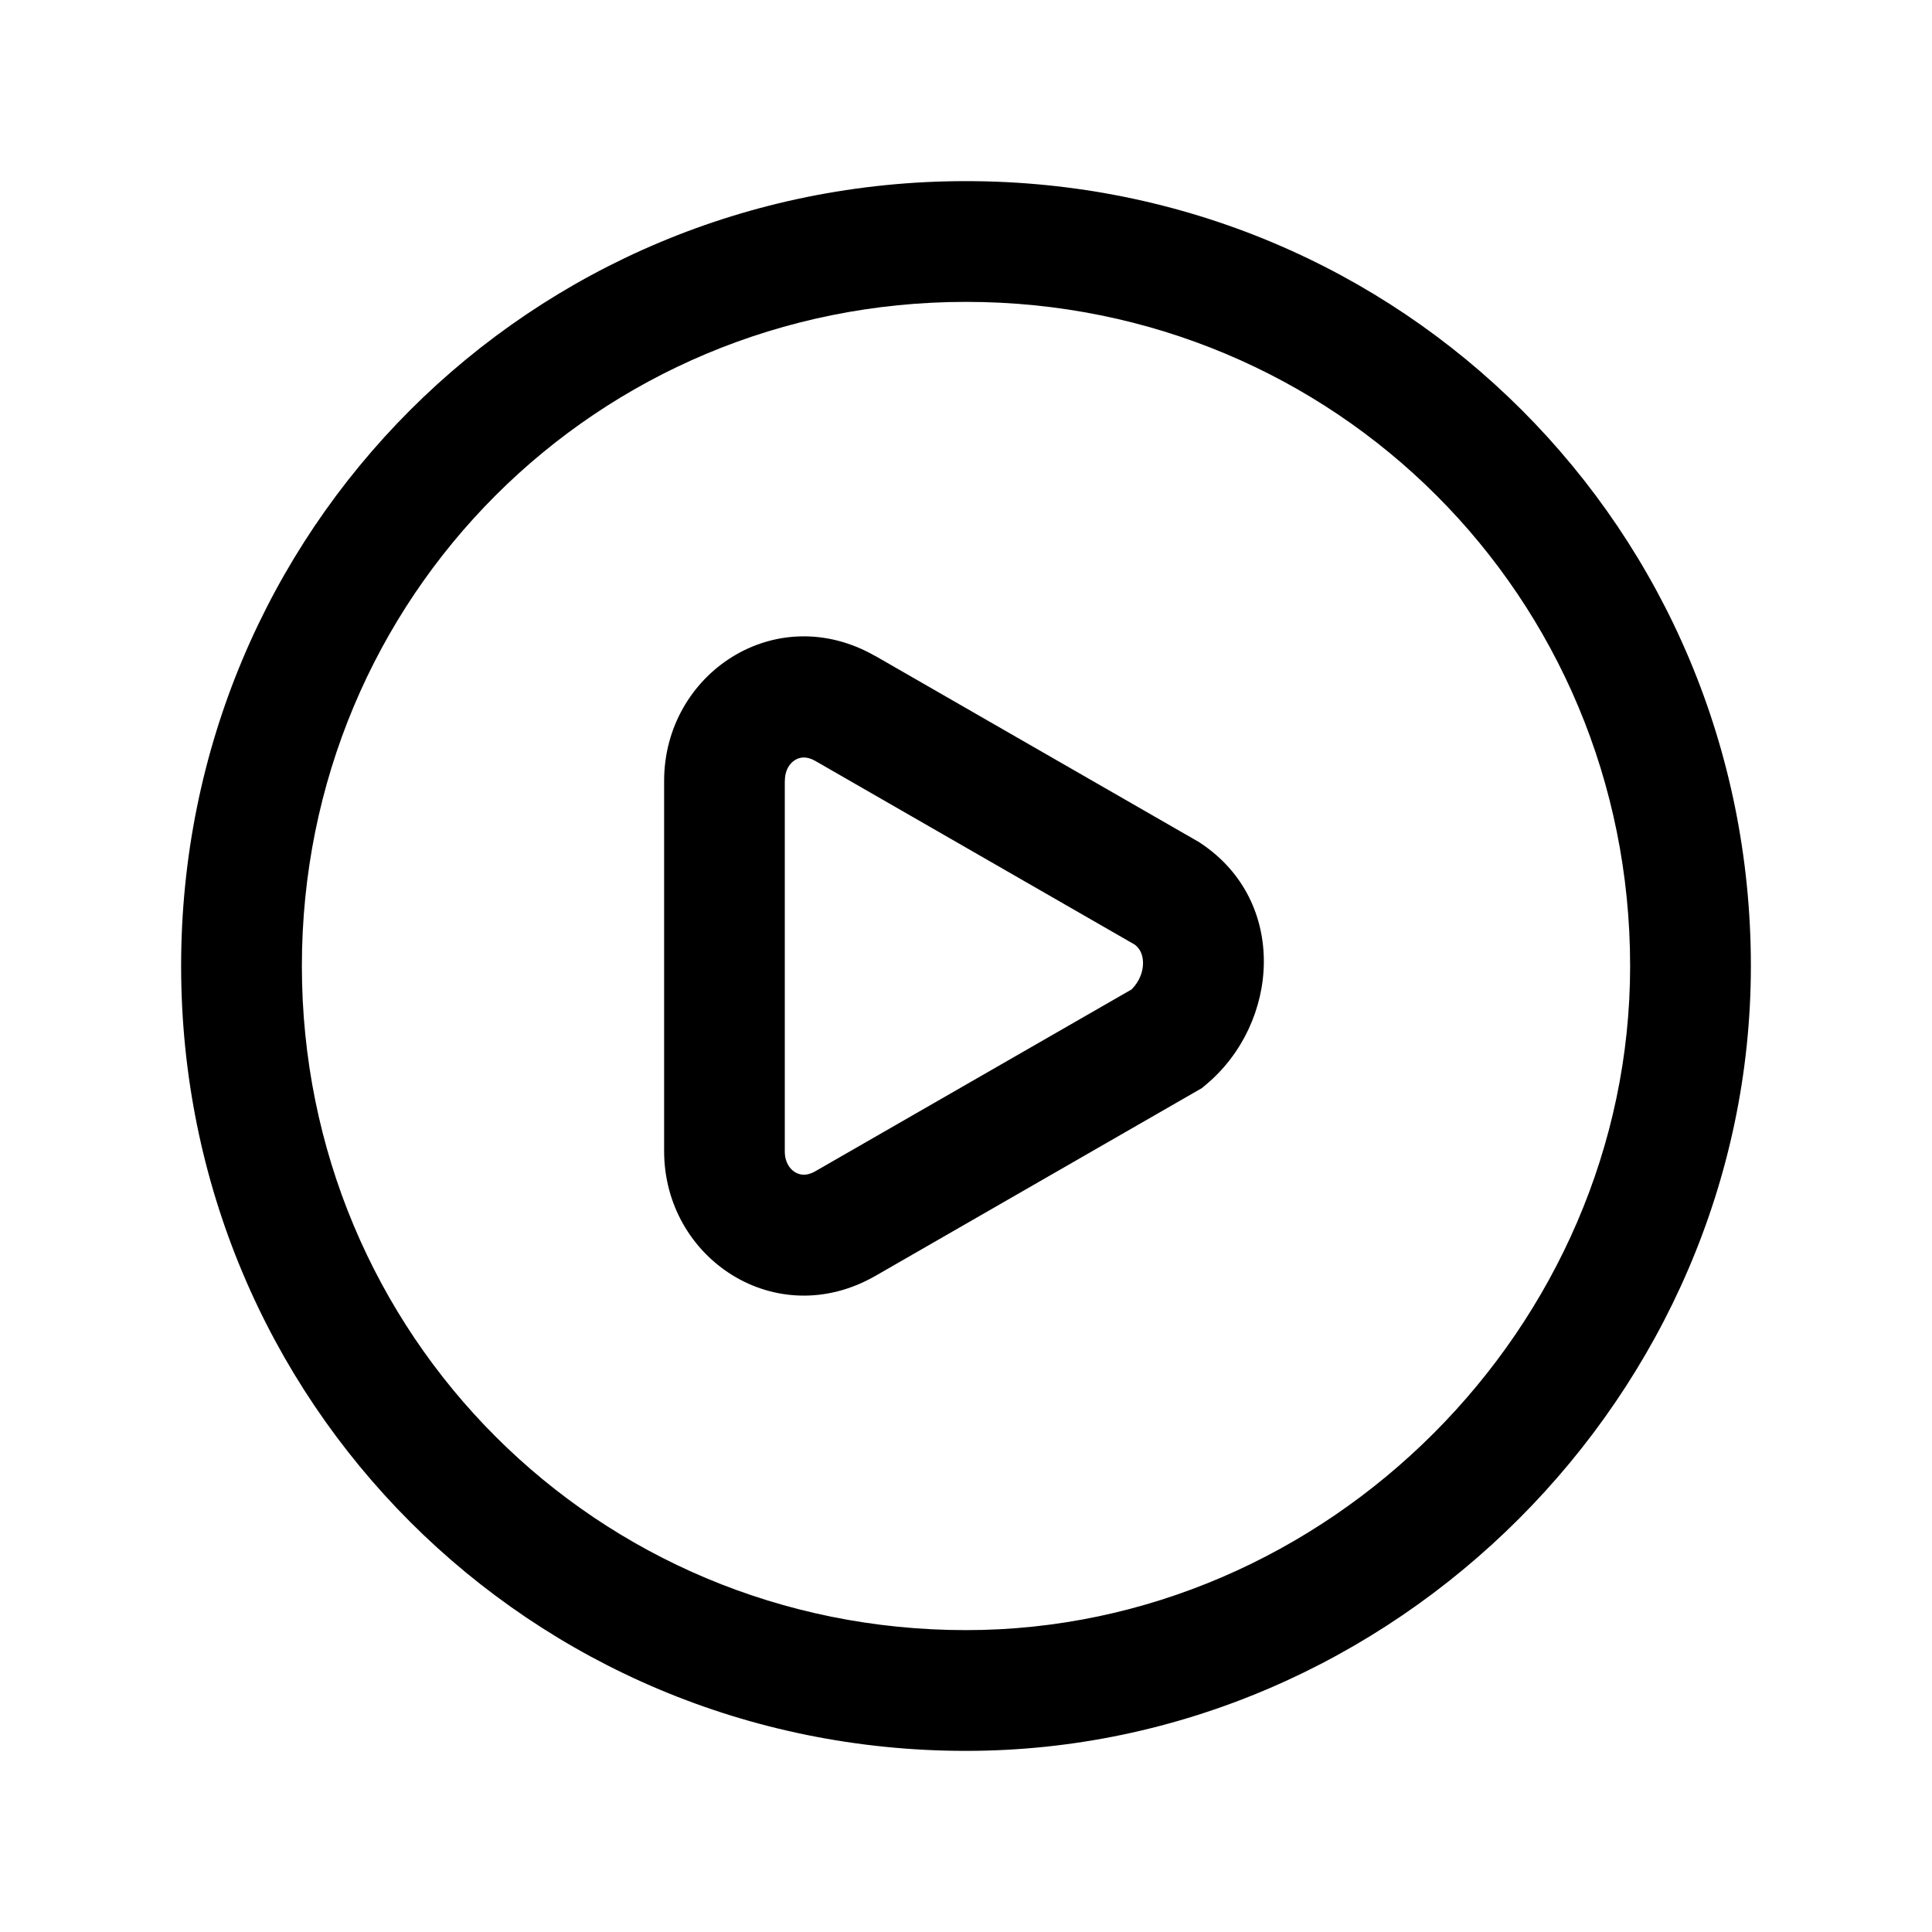 <svg xmlns="http://www.w3.org/2000/svg" viewBox="0 0 24 24" fill="currentColor">
  <path d="M3.75 12c0-4.586 3.664-8.25 8.25-8.25 4.586 0 8.25 3.664 8.25 8.25 0 4.486-3.764 8.25-8.25 8.25-4.586 0-8.25-3.664-8.25-8.25ZM12 2.25c-5.414 0-9.75 4.336-9.75 9.75 0 5.414 4.336 9.75 9.75 9.75 5.314 0 9.75-4.436 9.75-9.75 0-5.414-4.336-9.75-9.75-9.75Zm-1.128 5.899C9.636 7.442 8.25 8.366 8.25 9.7V14.3c0 1.334 1.386 2.257 2.622 1.551l.002-.001 4.056-2.333.05-.042c.915-.763 1.026-2.274-.064-3l-.021-.014-4.021-2.312-.002-.001ZM9.75 9.7c0-.139.064-.221.127-.259.058-.036.142-.051.25.011l3.97 2.283c.062.047.102.122.102.229 0 .105-.042.226-.142.327l-3.931 2.26c-.108.062-.191.046-.25.01-.063-.038-.127-.12-.127-.259V9.7Z"/>
</svg>
